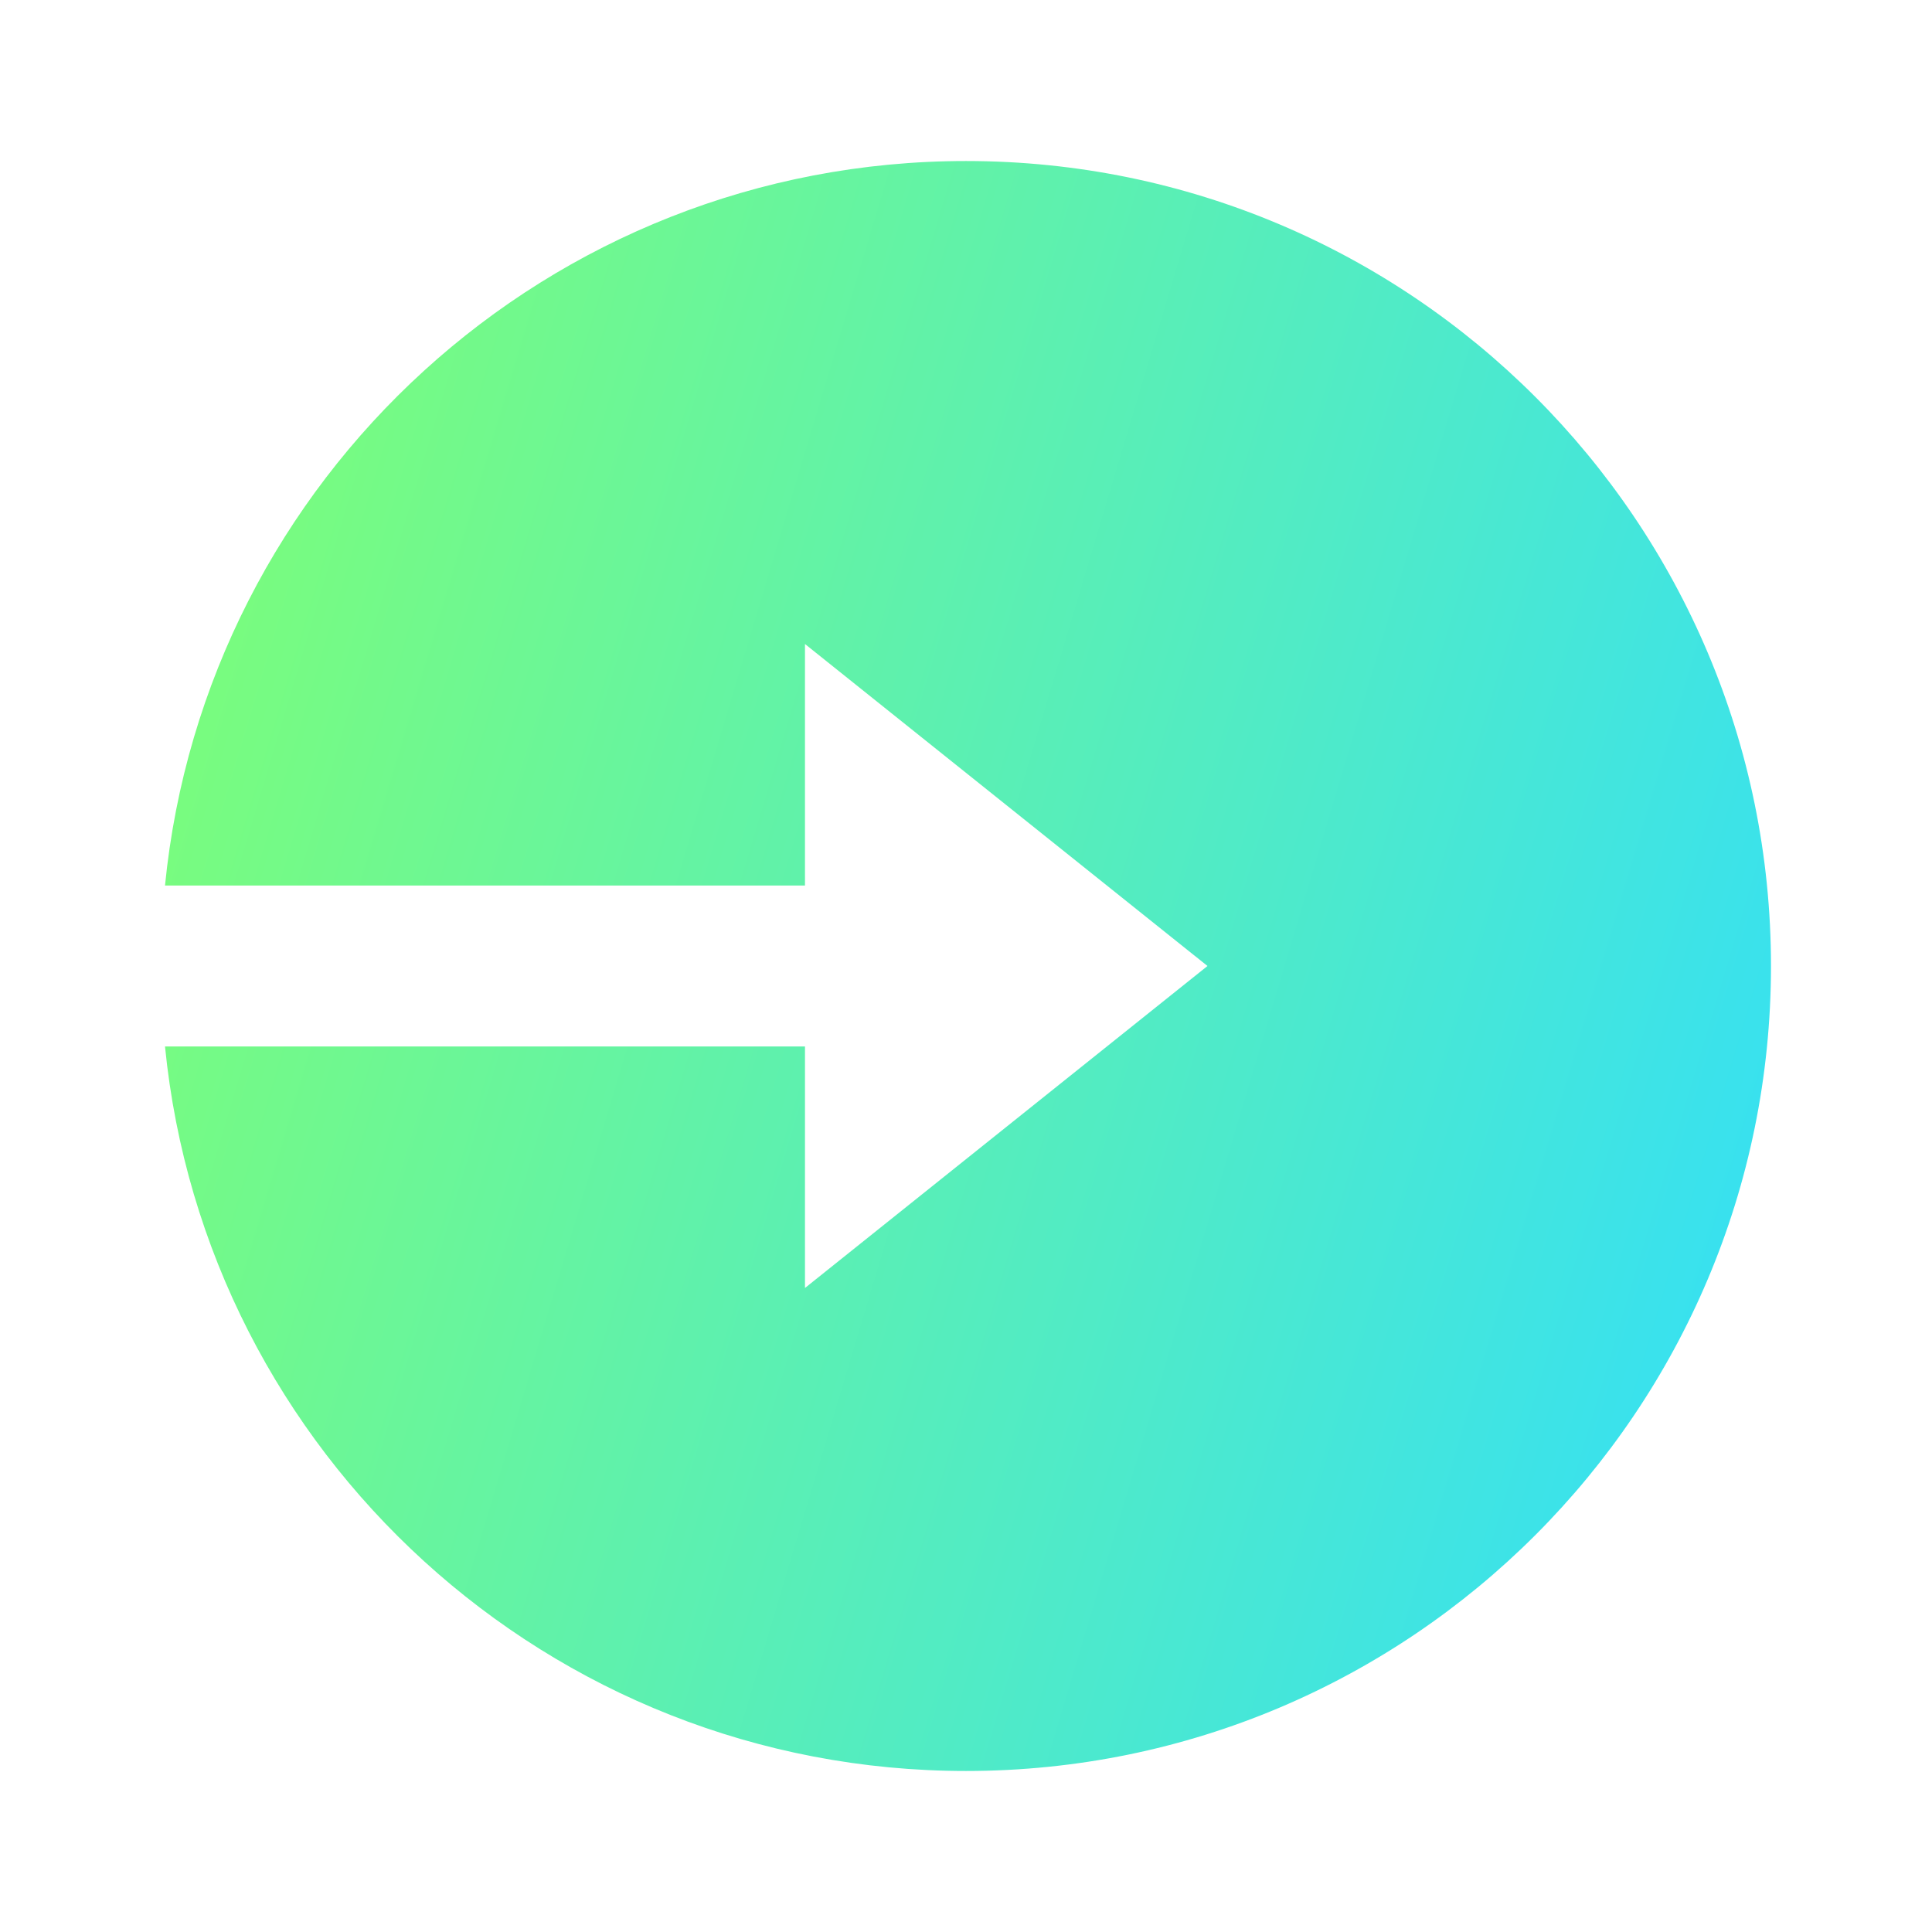 <svg width="32" height="32" viewBox="0 0 32 32" fill="none" xmlns="http://www.w3.org/2000/svg">
<path d="M13.333 14.667H2.733C3.4 7.929 9.085 2.667 16 2.667C23.364 2.667 29.333 8.636 29.333 16C29.333 23.364 23.364 29.333 16 29.333C9.087 29.333 3.401 24.071 2.733 17.333H13.333V21.333L20 16L13.333 10.667V14.667Z" fill="url(#paint0_linear_260_1347)"/>
<defs>
<linearGradient id="paint0_linear_260_1347" x1="2.733" y1="2.667" x2="34.468" y2="12.147" gradientUnits="userSpaceOnUse">
<stop stop-color="#80FF72"/>
<stop offset="1" stop-color="#31DEFC"/>
</linearGradient>
</defs>
</svg>
